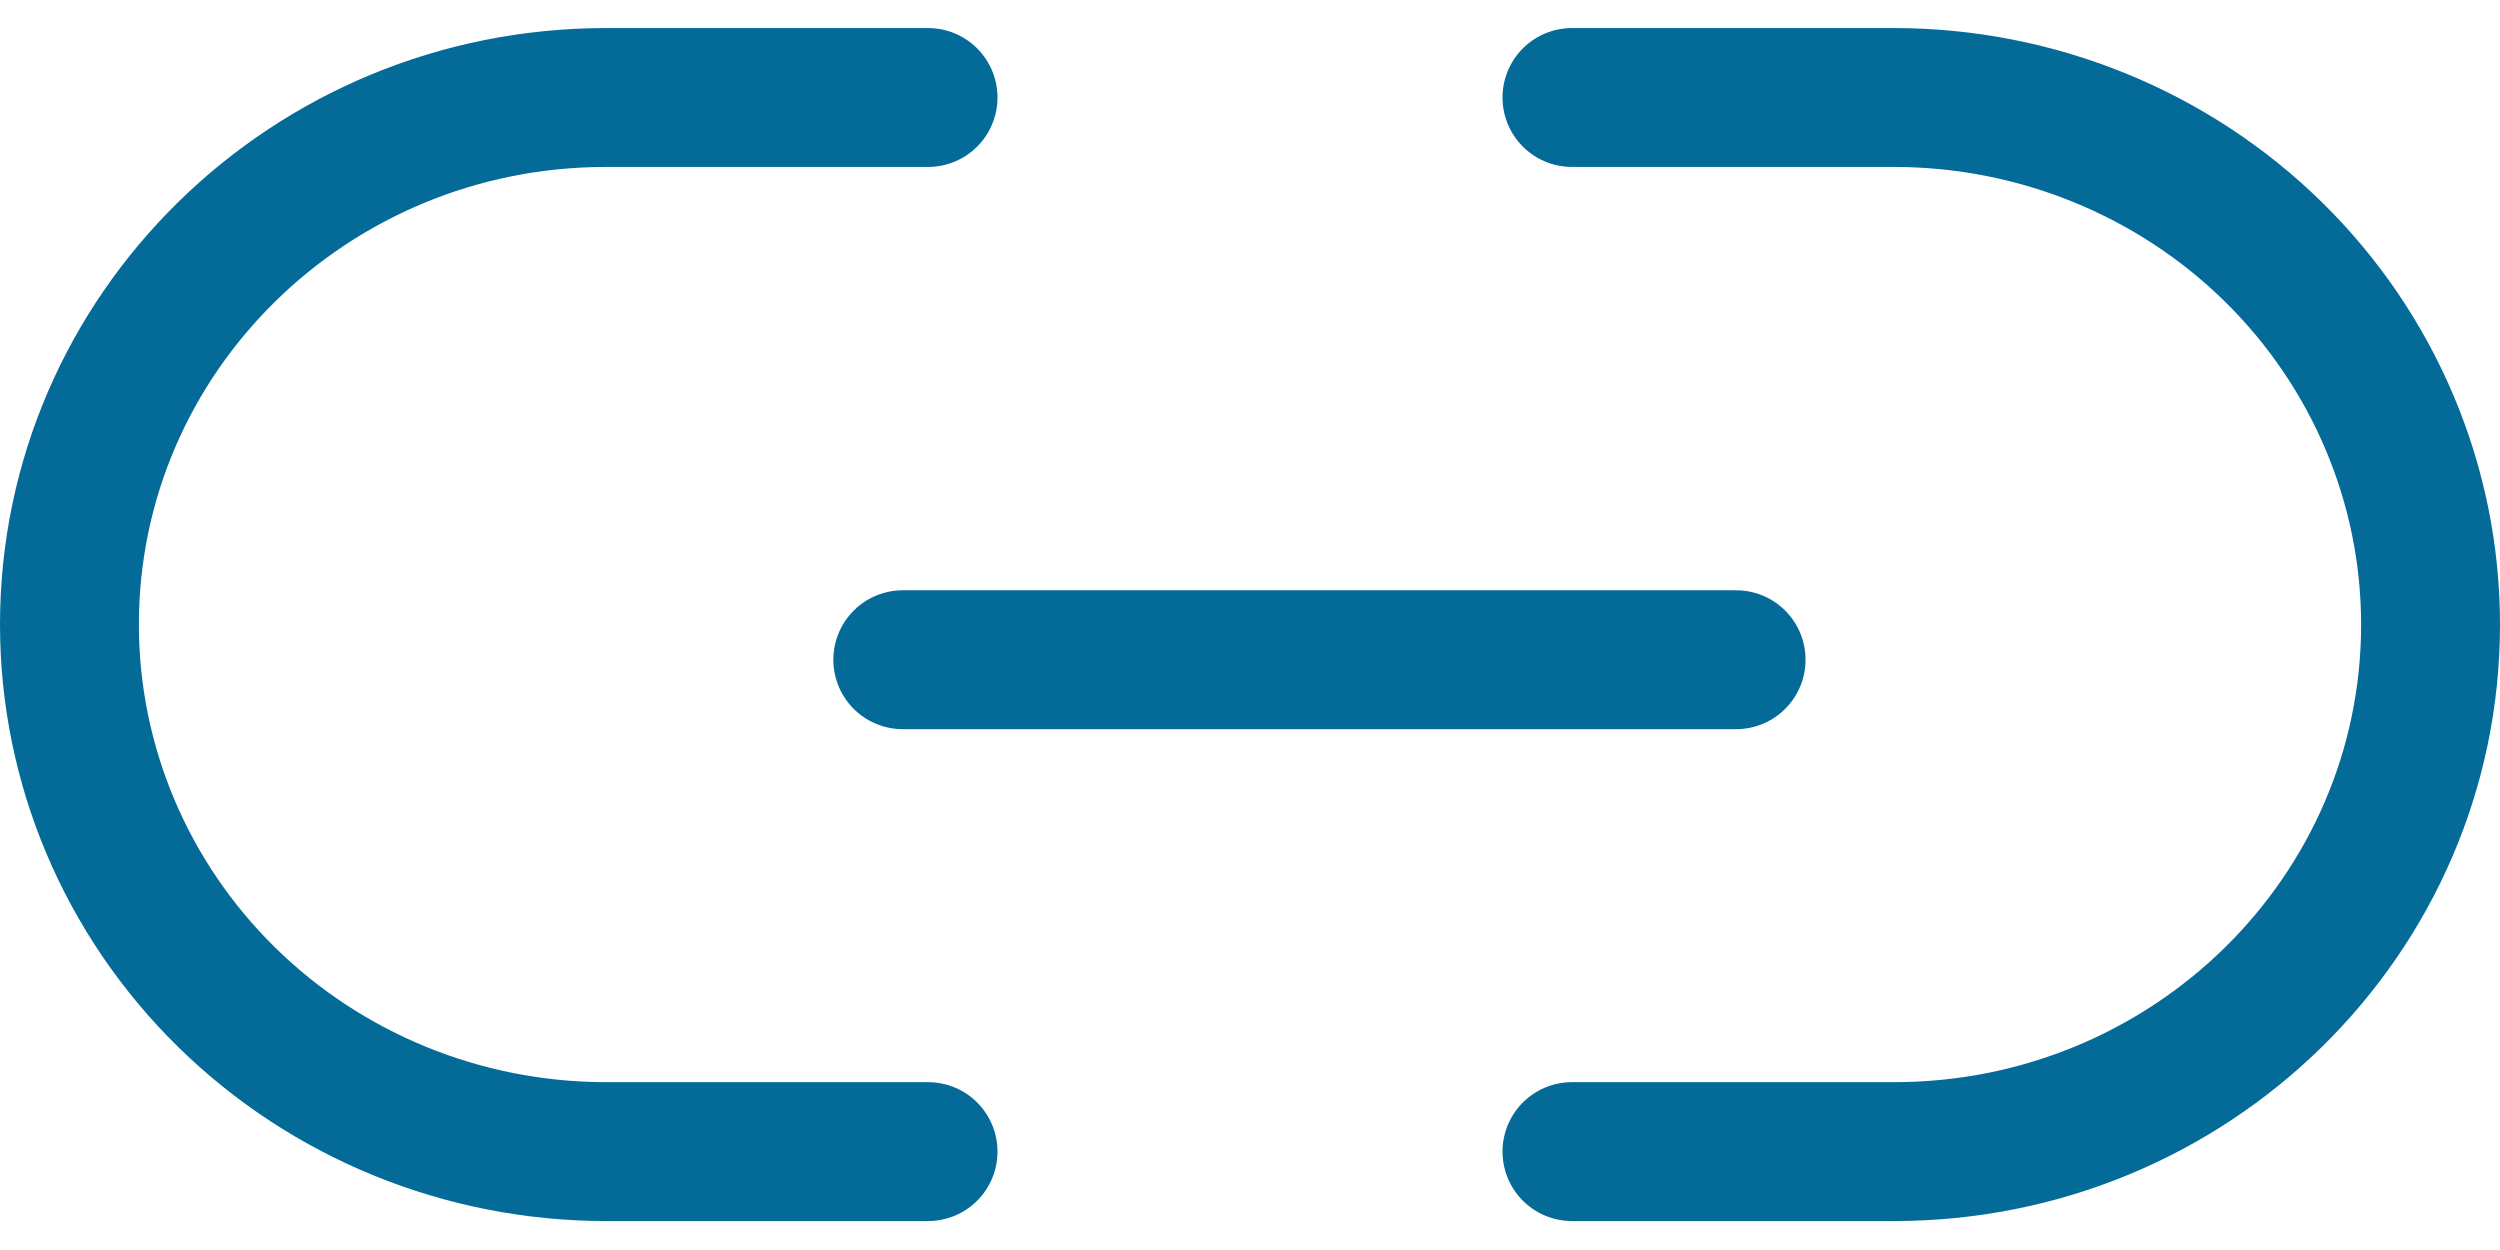 <?xml version="1.0" encoding="UTF-8"?>
<svg width="36px" height="18px" viewBox="0 0 36 18" version="1.1" xmlns="http://www.w3.org/2000/svg" xmlns:xlink="http://www.w3.org/1999/xlink">
    <!-- Generator: Sketch 61.1 (89650) - https://sketch.com -->
    <title>svg/medium/link-2</title>
    <desc>Created with Sketch.</desc>
    <g id="**-Sticker-Sheets" stroke="none" stroke-width="1" fill="none" fill-rule="evenodd" stroke-linecap="round" stroke-linejoin="round">
        <g id="sticker-sheet--all--page-4" transform="translate(-567, -33)" stroke="#046B99" stroke-width="2">
            <g id="icon-preview-row-copy-145">
                <g id="Icon-Row">
                    <g id="link-2" transform="translate(561, 18.214)">
                        <path d="M28.636,16.19 L33.273,16.19 C35.322,16.19 37.288,16.99 38.737,18.413 C40.186,19.837 41,21.767 41,23.78 C41,27.971 37.54,31.369 33.273,31.369 L28.636,31.369 M19.364,31.369 L14.727,31.369 C12.678,31.369 10.712,30.569 9.263,29.146 C7.814,27.723 7,25.793 7,23.78 C7,19.588 10.46,16.19 14.727,16.19 L19.364,16.19 M19,24.286 L31,24.286"></path>
                    </g>
                </g>
            </g>
        </g>
    </g>
</svg>
